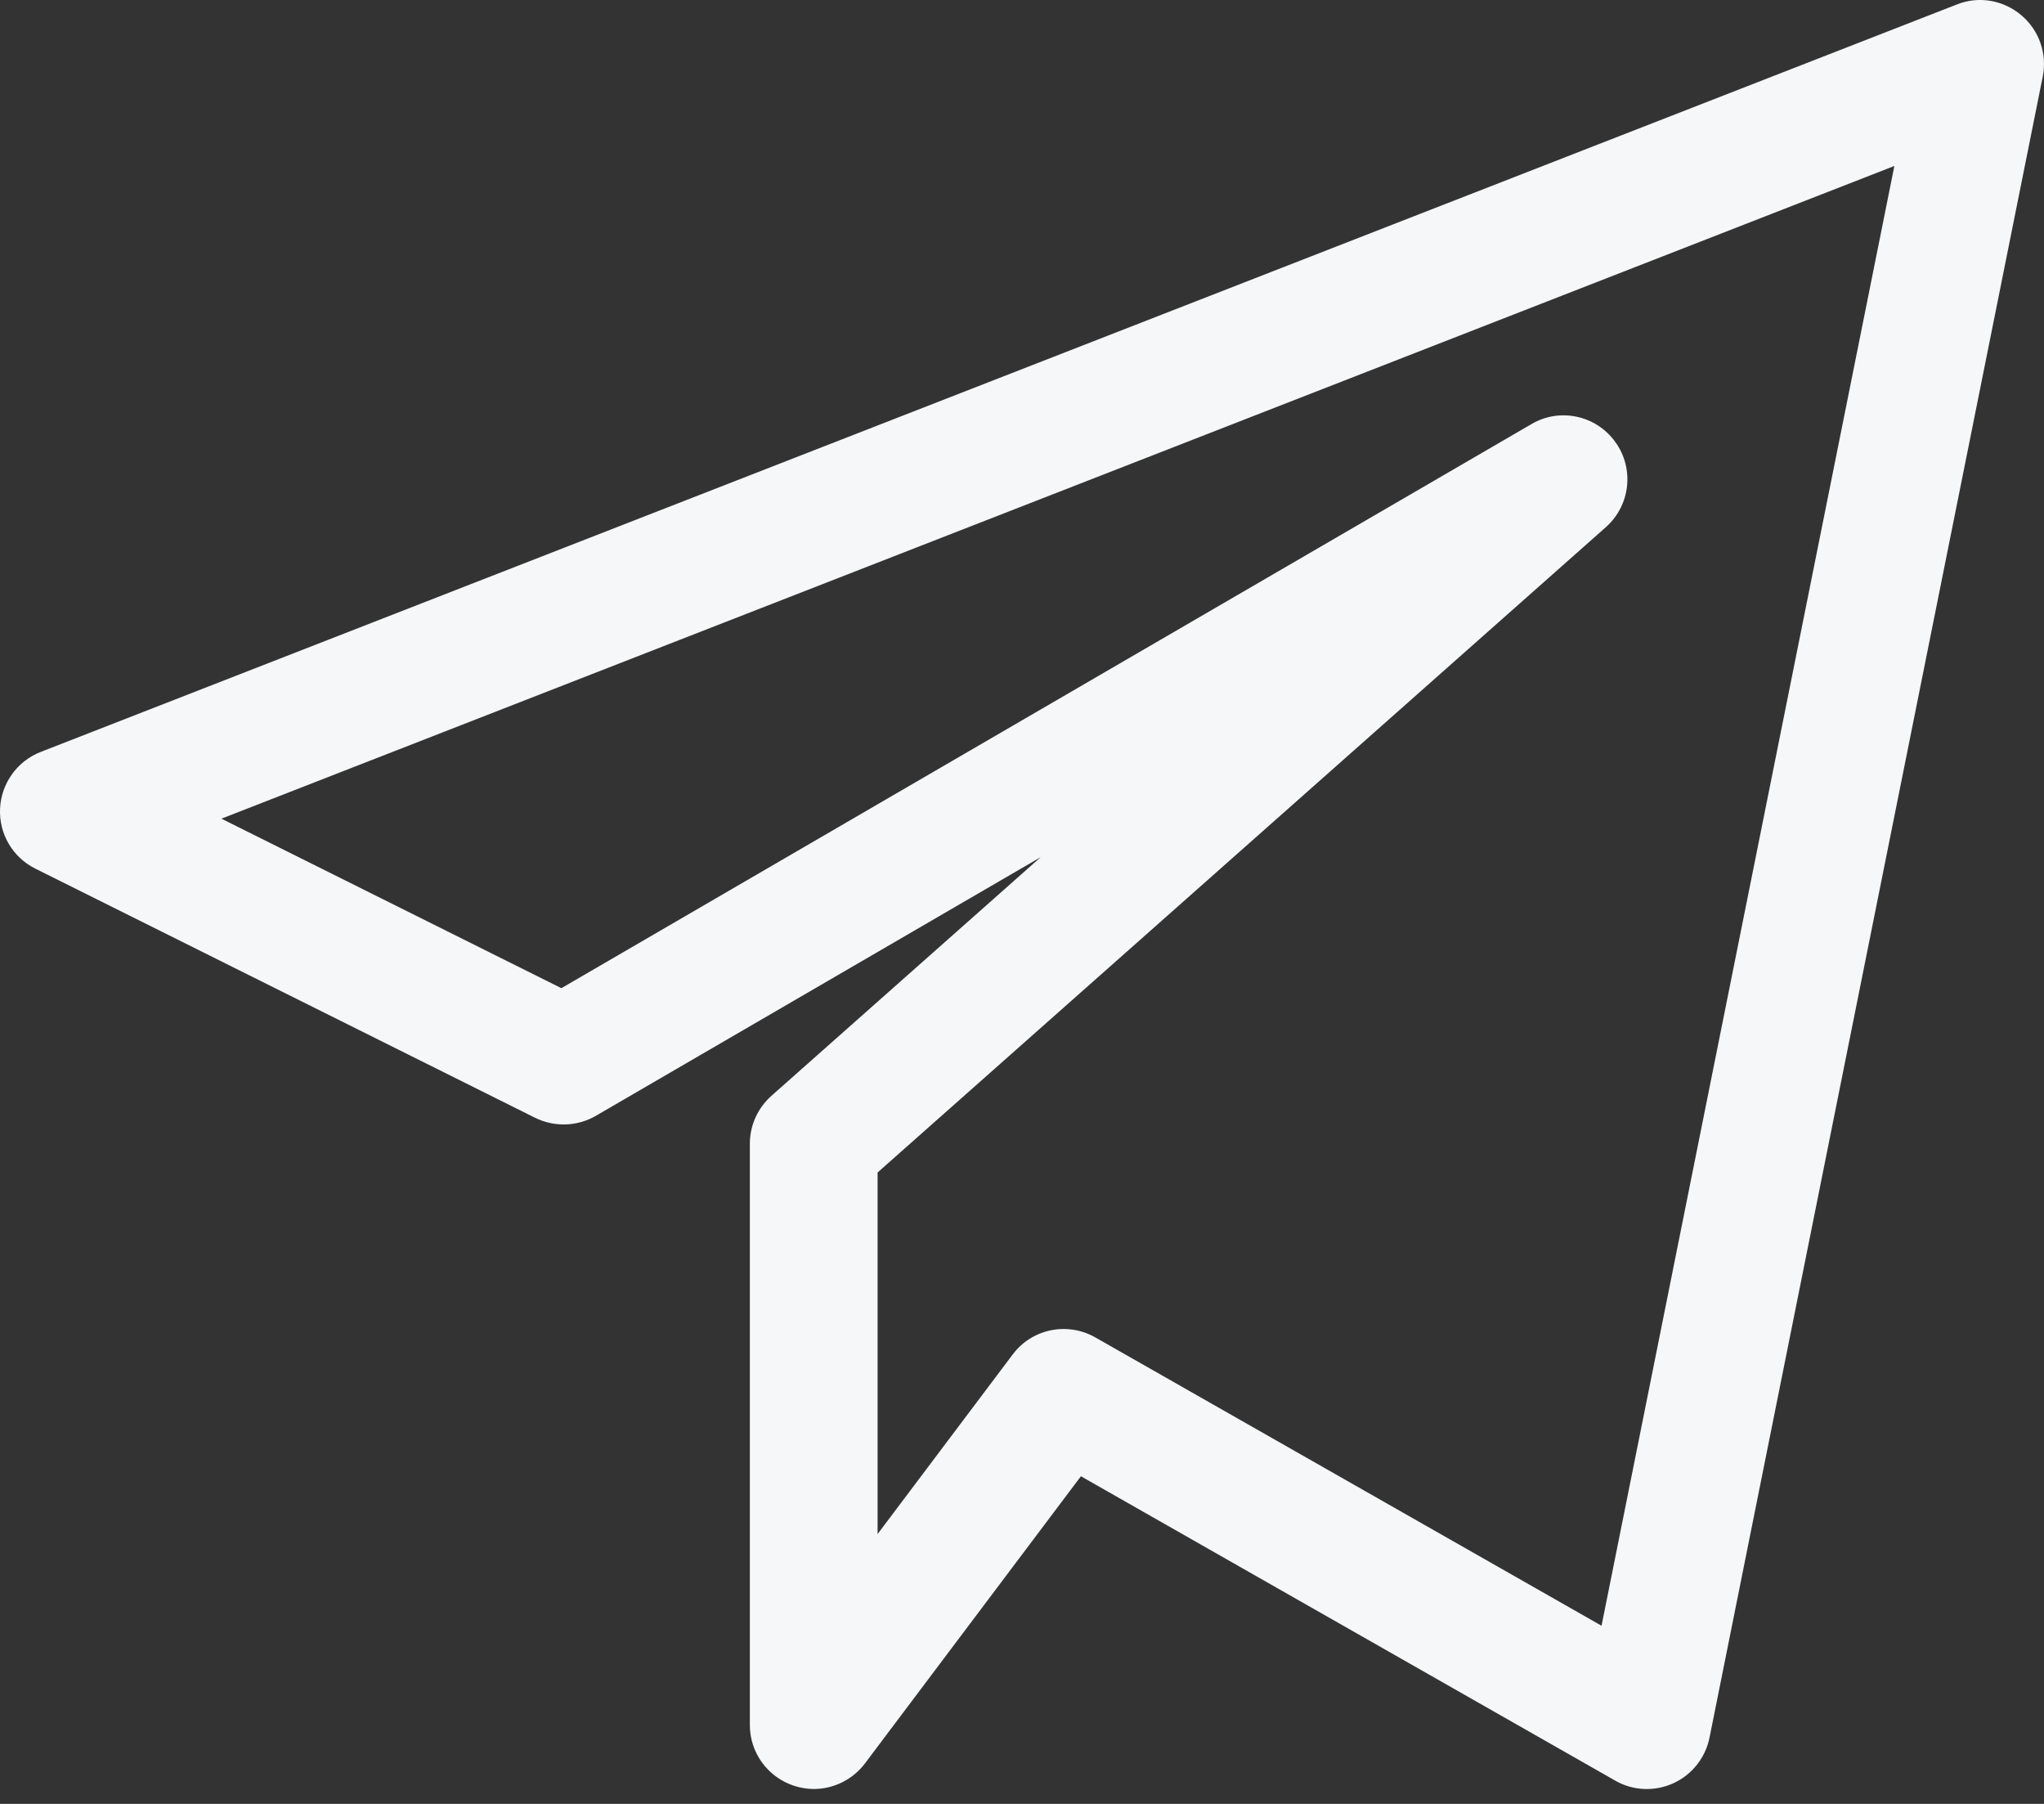 <svg width="34" height="30" viewBox="0 0 34 30" fill="none" xmlns="http://www.w3.org/2000/svg">
<rect x="0" y="0" width="34" height="30" fill="#333333" stroke="none"/>
<path d="M13.536 29.752C13.424 29.752 13.31 29.733 13.2 29.696C12.765 29.55 12.473 29.145 12.473 28.689V19.02C12.473 18.716 12.604 18.427 12.832 18.224L17.311 14.255L9.911 18.557C9.603 18.736 9.223 18.748 8.902 18.59L0.588 14.446C0.211 14.259 -0.019 13.867 0.001 13.447C0.021 13.027 0.285 12.658 0.677 12.505L32.551 0.074C32.91 -0.07 33.322 -0.001 33.621 0.252C33.918 0.501 34.056 0.893 33.979 1.274L28.436 28.899C28.368 29.233 28.145 29.515 27.834 29.657C27.524 29.798 27.162 29.783 26.868 29.613L17.98 24.551L14.386 29.329C14.18 29.6 13.863 29.752 13.536 29.752ZM17.692 22.102C17.872 22.102 18.053 22.147 18.218 22.241L26.64 27.037L31.511 2.76L3.683 13.615L9.338 16.434L25.474 7.053C25.945 6.775 26.55 6.907 26.868 7.349C27.189 7.791 27.121 8.404 26.712 8.767L14.598 19.499V25.512L16.844 22.527C17.05 22.25 17.369 22.102 17.692 22.102Z" fill="#F5F7F8"/>
</svg>
